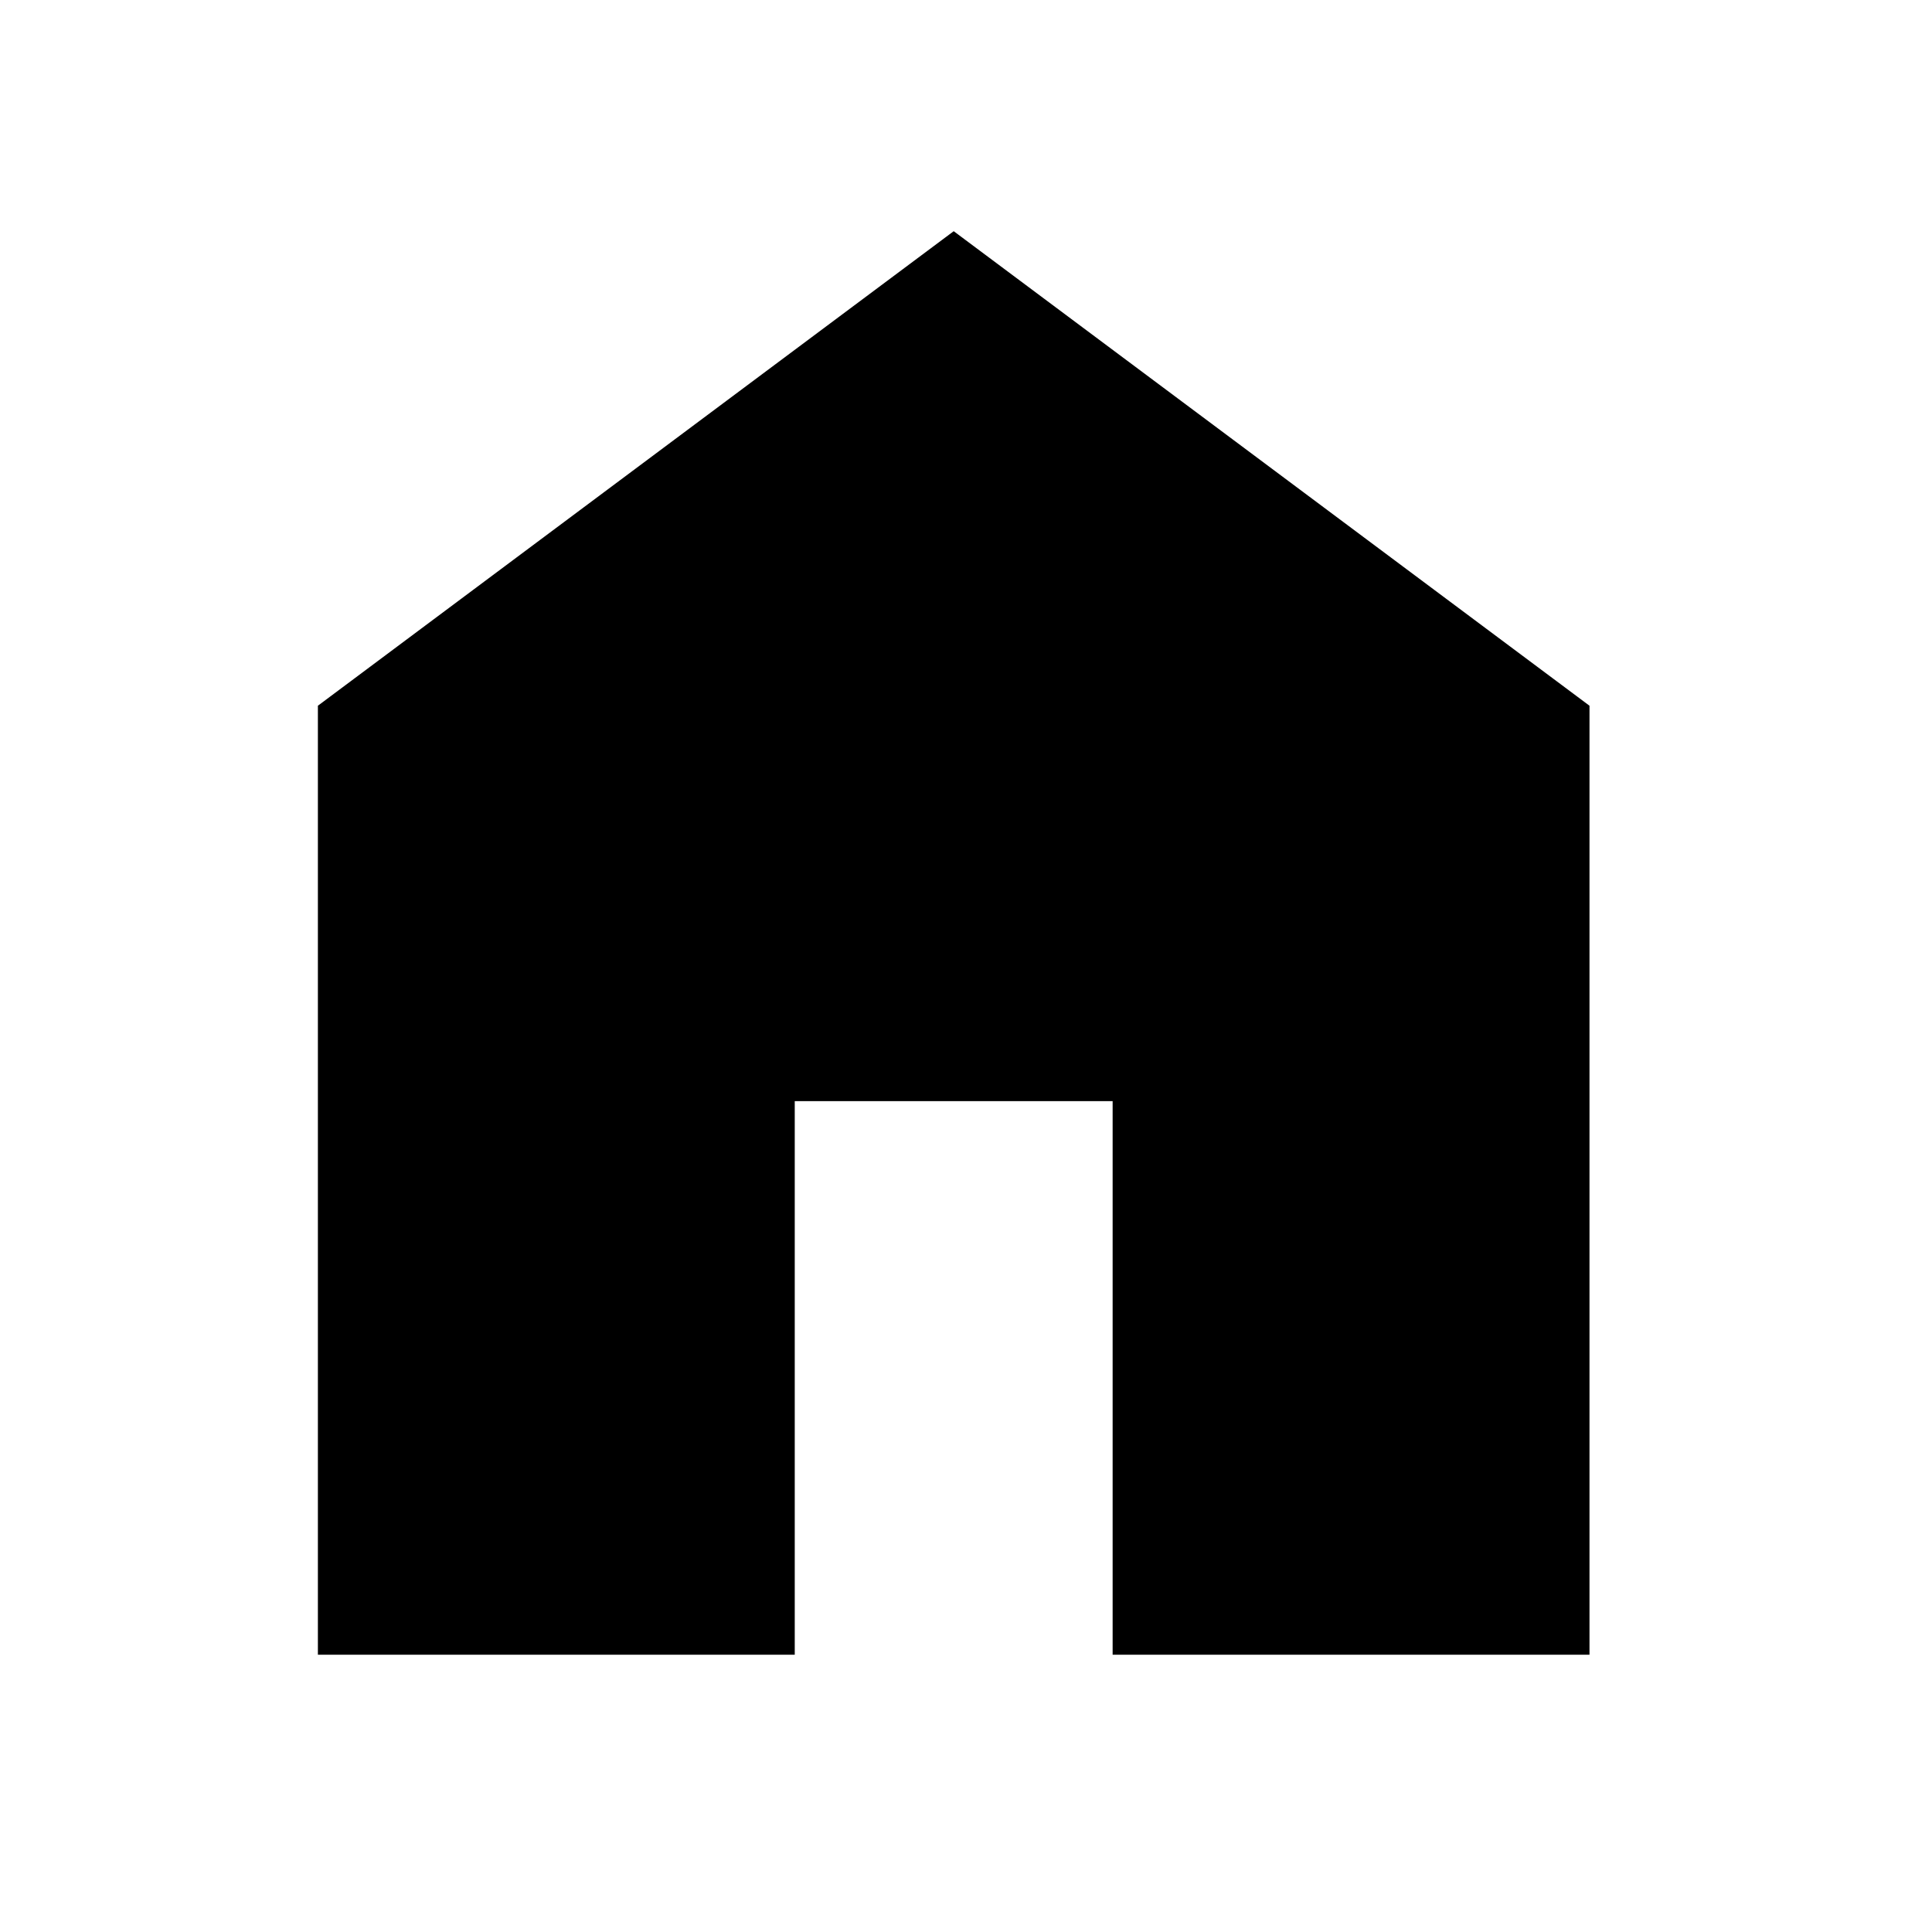 <svg width="39" height="39" viewBox="0 0 39 39" xmlns="http://www.w3.org/2000/svg">
<mask id="mask0_107_53" style="mask-type:alpha" maskUnits="userSpaceOnUse" x="0" y="0" width="39" height="39">
<rect width="38.503" height="38.503"/>
</mask>
<g mask="url(#mask0_107_53)">
<path d="M6.417 33.403V14.246L19.252 4.667L32.086 14.246V33.403H22.46V22.228H16.043V33.403H6.417Z"/>
</g>
</svg>

